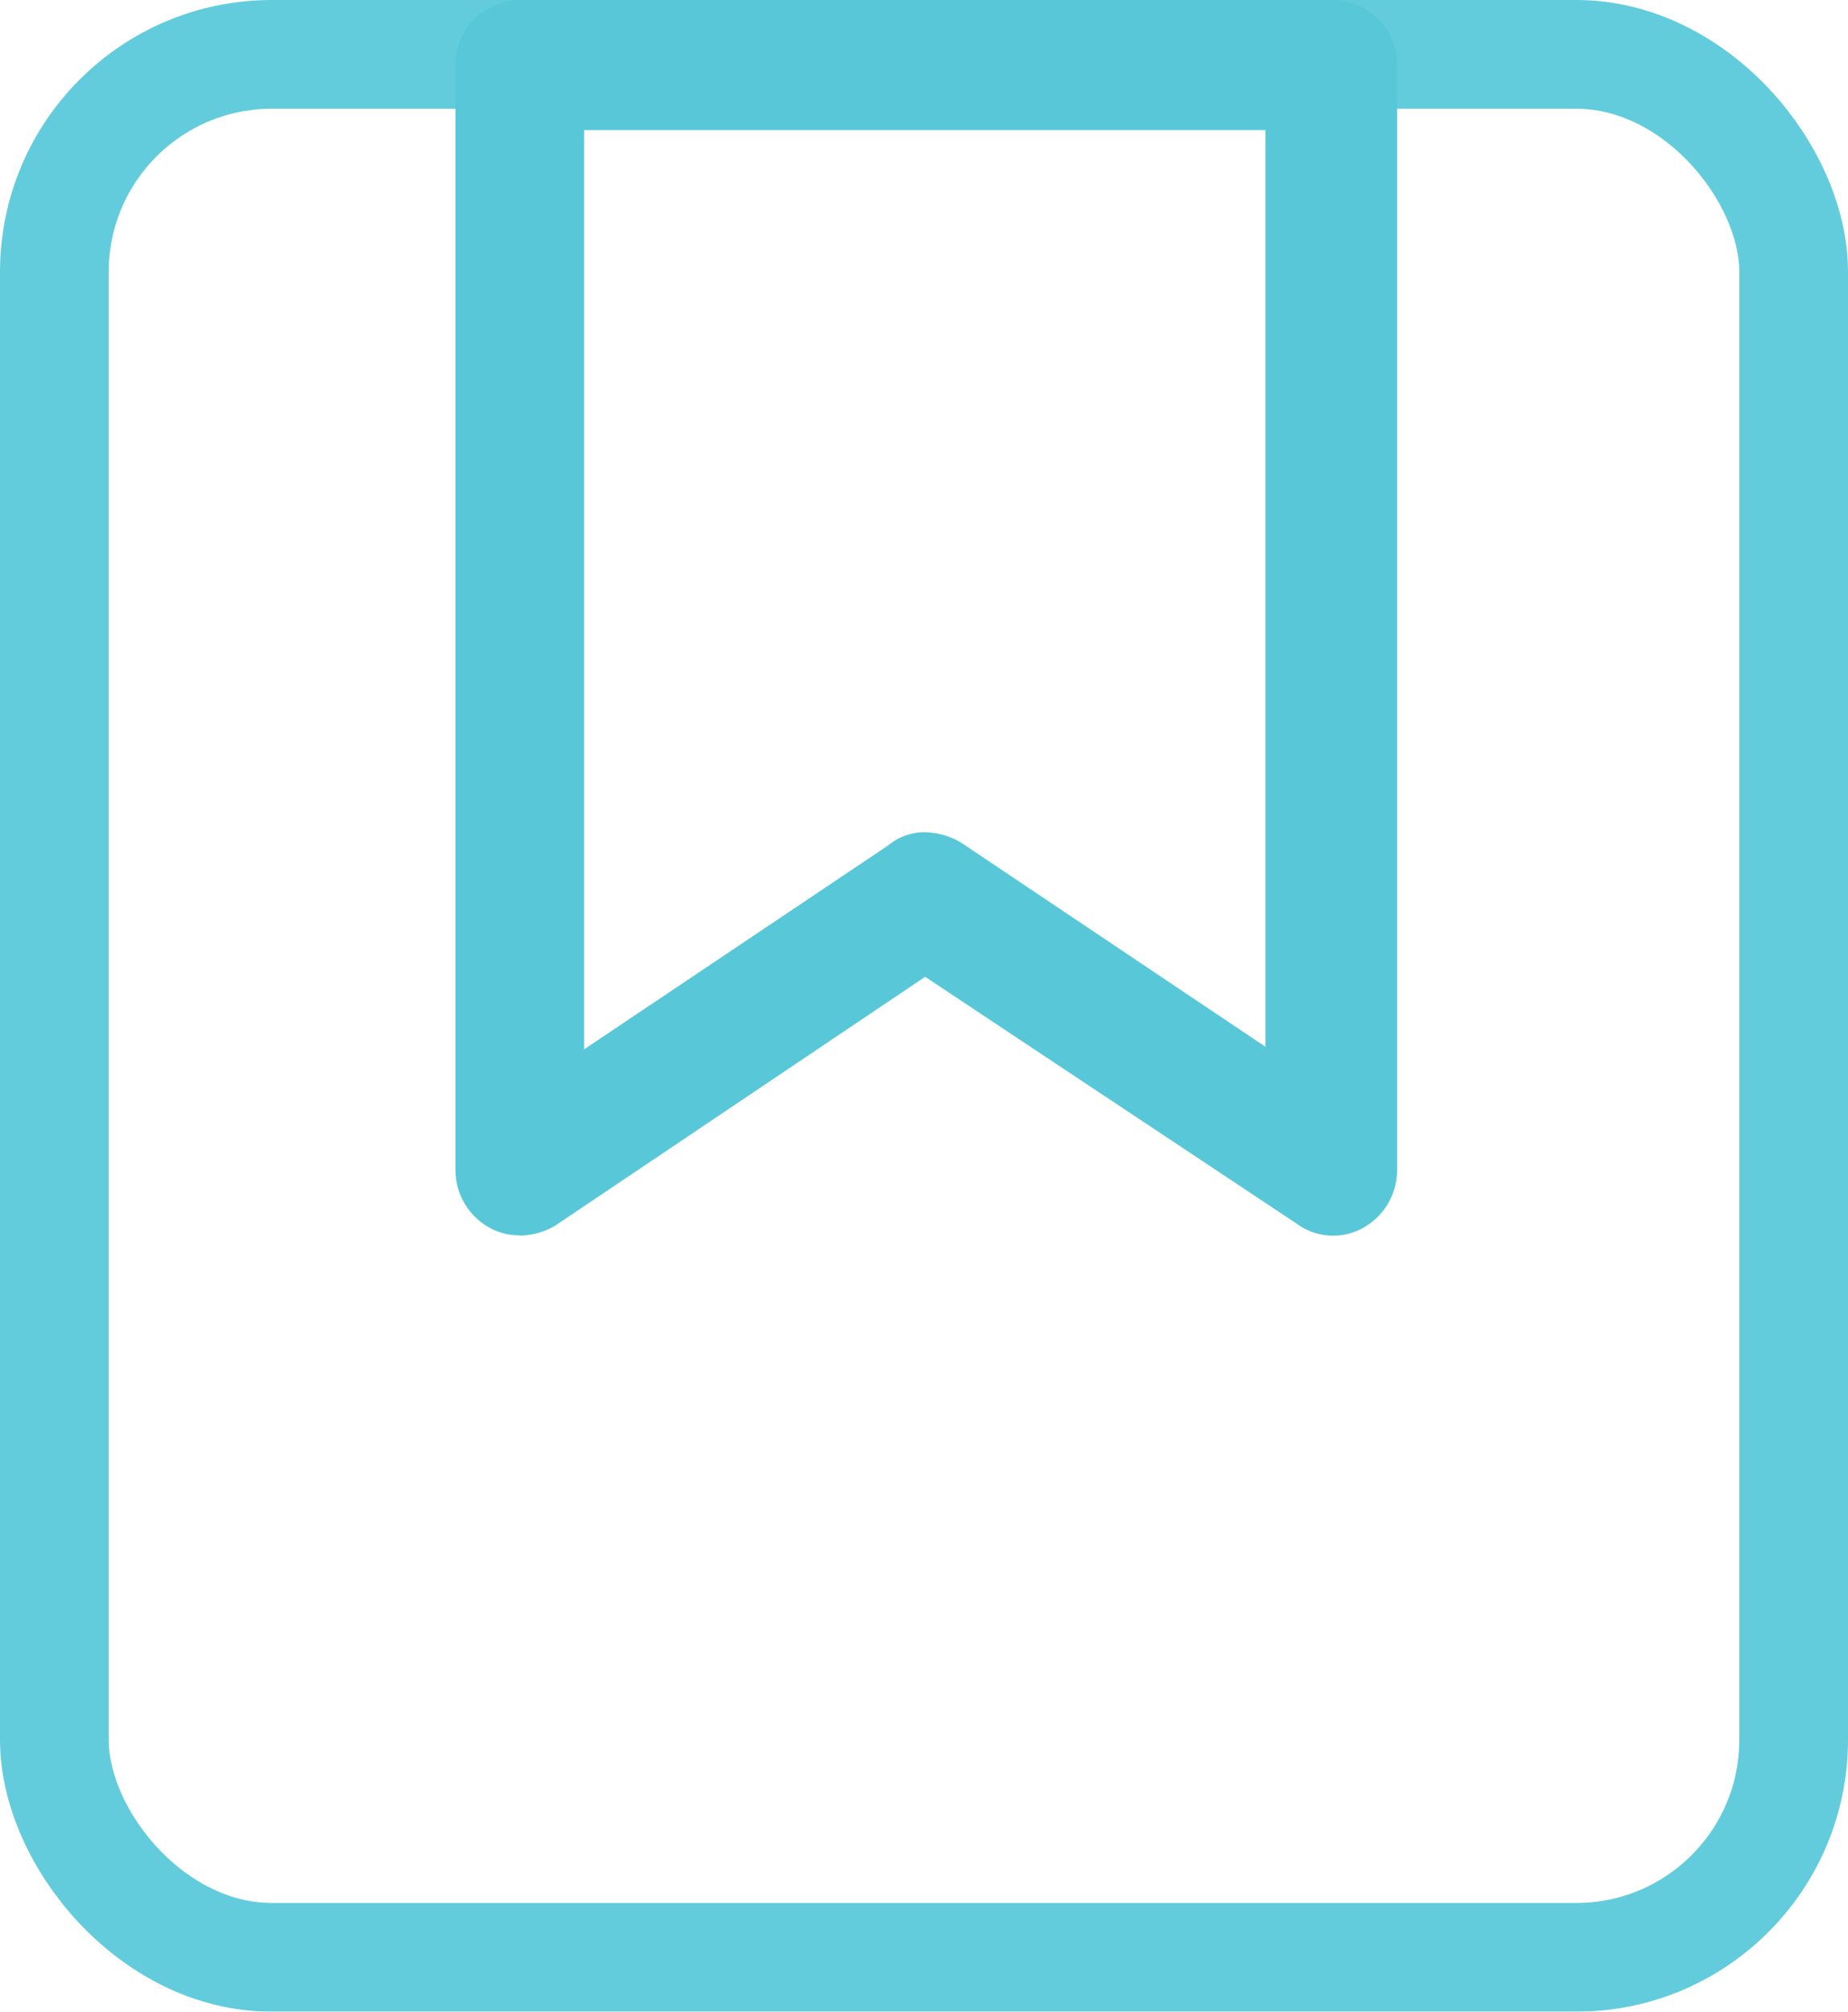 <svg xmlns="http://www.w3.org/2000/svg" width="34" height="37" viewBox="0 0 34 37">
  <g id="Group_933" data-name="Group 933" transform="translate(-694 -334)">
    <g id="Rectangle_2297" data-name="Rectangle 2297" transform="translate(694 334)" fill="none" stroke="#58c8d9" stroke-width="2" opacity="0.93">
      <rect width="34" height="37" rx="5" stroke="none"/>
      <rect x="1" y="1" width="32" height="35" rx="4" fill="none"/>
    </g>
    <g id="noun-save-2644413" transform="translate(271.543 320)">
      <path id="Path_347" data-name="Path 347" d="M149.014,36.721a1.111,1.111,0,0,1-.55-.143,1.217,1.217,0,0,1-.622-1.052V15.2a1.184,1.184,0,0,1,1.2-1.2h14.925a1.184,1.184,0,0,1,1.2,1.2v20.33a1.217,1.217,0,0,1-.622,1.052,1.129,1.129,0,0,1-1.22-.072l-6.841-4.544-6.793,4.568a1.286,1.286,0,0,1-.67.191Zm7.462-7.414a1.352,1.352,0,0,1,.67.191l5.6,3.755V16.392H150.21V33.3l5.6-3.755a1.046,1.046,0,0,1,.67-.239Z" transform="translate(282.994 0)" fill="#58c8d9"/>
    </g>
  </g>
</svg>
